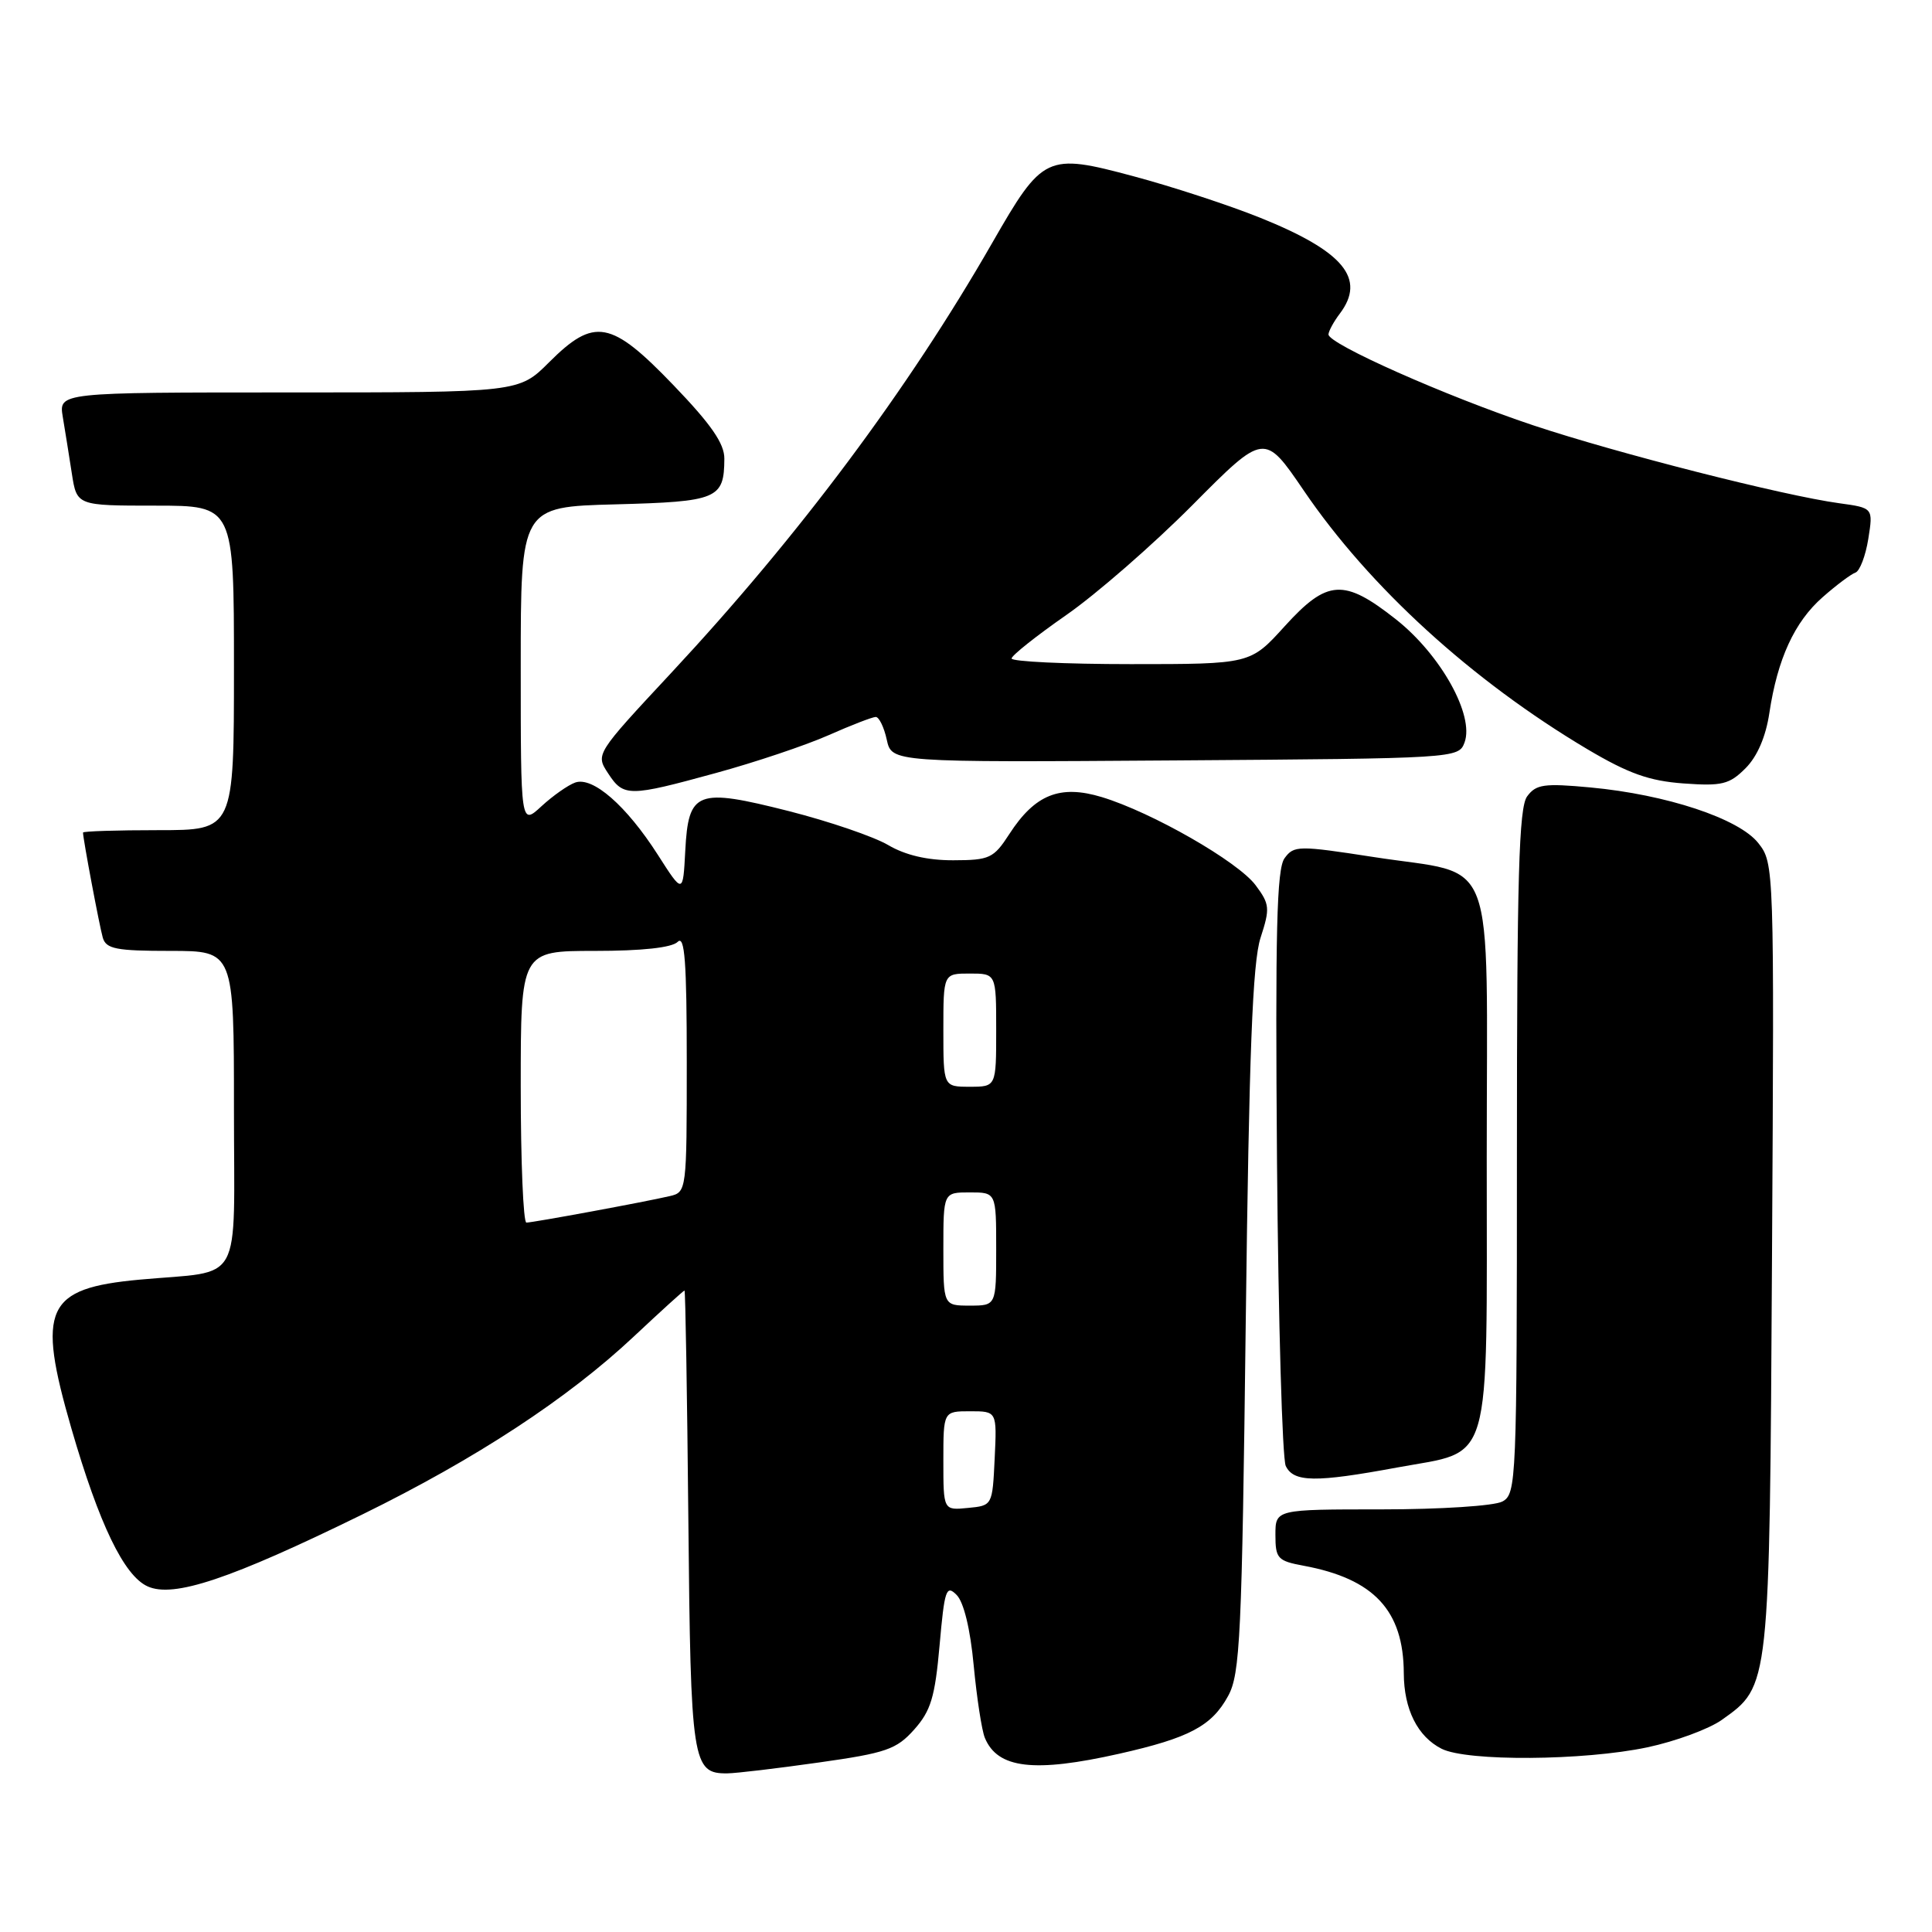 <?xml version="1.0" encoding="UTF-8" standalone="no"?>
<!DOCTYPE svg PUBLIC "-//W3C//DTD SVG 1.1//EN" "http://www.w3.org/Graphics/SVG/1.1/DTD/svg11.dtd" >
<svg xmlns="http://www.w3.org/2000/svg" xmlns:xlink="http://www.w3.org/1999/xlink" version="1.1" viewBox="0 0 256 256">
 <g >
 <path fill="currentColor"
d=" M 108.50 233.54 C 117.43 232.28 118.78 231.81 121.13 229.18 C 123.34 226.70 123.89 224.89 124.50 218.01 C 125.15 210.64 125.38 209.95 126.75 211.33 C 127.70 212.27 128.57 215.84 129.02 220.68 C 129.43 224.98 130.09 229.30 130.50 230.28 C 132.19 234.35 137.02 234.92 148.30 232.38 C 157.58 230.29 160.56 228.71 162.73 224.73 C 164.33 221.82 164.56 216.90 165.07 175.00 C 165.51 139.48 165.97 127.50 167.03 124.26 C 168.30 120.35 168.25 119.81 166.37 117.29 C 164.03 114.16 152.65 107.64 146.00 105.62 C 140.46 103.94 137.14 105.26 133.74 110.52 C 131.66 113.73 131.13 113.98 126.31 113.99 C 122.87 114.00 119.95 113.31 117.68 111.97 C 115.79 110.86 109.88 108.84 104.54 107.48 C 92.30 104.38 91.22 104.79 90.80 112.75 C 90.50 118.48 90.50 118.48 87.15 113.24 C 82.99 106.75 78.55 102.87 76.22 103.69 C 75.28 104.02 73.26 105.44 71.75 106.83 C 69.00 109.37 69.00 109.37 69.00 88.27 C 69.00 67.16 69.00 67.16 81.54 66.83 C 95.09 66.47 95.95 66.11 95.98 60.79 C 96.00 58.78 94.23 56.23 89.24 51.04 C 80.96 42.42 78.75 42.02 72.76 48.00 C 68.76 52.00 68.76 52.00 38.27 52.00 C 7.78 52.00 7.78 52.00 8.32 55.25 C 8.62 57.04 9.16 60.41 9.52 62.75 C 10.18 67.00 10.18 67.00 20.59 67.00 C 31.00 67.00 31.00 67.00 31.00 88.50 C 31.00 110.00 31.00 110.00 21.00 110.00 C 15.50 110.00 11.00 110.14 11.00 110.32 C 11.00 111.16 13.18 122.72 13.62 124.25 C 14.06 125.74 15.40 126.00 22.57 126.00 C 31.00 126.00 31.00 126.00 31.00 146.92 C 31.00 170.83 32.41 168.28 18.50 169.56 C 6.03 170.71 4.84 173.32 9.46 189.28 C 13.14 201.97 16.43 208.78 19.55 210.20 C 22.99 211.77 30.50 209.25 48.00 200.68 C 63.05 193.30 75.23 185.32 83.99 177.09 C 87.56 173.74 90.58 171.00 90.70 171.00 C 90.82 171.00 91.05 184.66 91.21 201.35 C 91.52 233.62 91.73 235.02 96.37 234.98 C 97.54 234.97 103.00 234.32 108.50 233.54 Z  M 218.28 231.53 C 222.01 230.74 226.45 229.10 228.14 227.90 C 234.53 223.35 234.47 223.88 234.80 166.45 C 235.10 114.83 235.08 114.37 232.99 111.72 C 230.43 108.46 220.82 105.28 210.73 104.34 C 204.59 103.77 203.53 103.92 202.35 105.53 C 201.26 107.02 201.00 116.20 201.00 152.66 C 201.00 196.39 200.93 197.96 199.07 198.96 C 198.00 199.54 190.85 200.00 183.07 200.00 C 169.00 200.00 169.00 200.00 169.00 203.39 C 169.00 206.51 169.29 206.83 172.75 207.47 C 182.06 209.20 185.98 213.40 186.01 221.72 C 186.03 226.50 187.84 230.11 191.02 231.72 C 194.39 233.42 209.86 233.31 218.28 231.53 Z  M 185.14 194.45 C 197.88 192.10 197.00 195.16 197.00 153.41 C 197.00 111.93 198.58 116.14 182.01 113.56 C 172.04 112.02 171.45 112.02 170.21 113.72 C 169.17 115.13 168.97 123.46 169.21 154.00 C 169.39 175.18 169.91 193.29 170.37 194.25 C 171.42 196.42 174.29 196.46 185.14 194.45 Z  M 94.89 102.42 C 100.05 101.01 106.75 98.76 109.76 97.43 C 112.78 96.09 115.61 95.00 116.04 95.00 C 116.48 95.00 117.14 96.36 117.50 98.01 C 118.16 101.02 118.16 101.02 155.72 100.76 C 192.97 100.50 193.28 100.48 194.06 98.38 C 195.38 94.79 190.92 86.78 185.00 82.09 C 178.07 76.62 175.88 76.75 170.21 83.00 C 165.68 88.00 165.68 88.00 149.84 88.00 C 141.13 88.00 134.02 87.66 134.04 87.25 C 134.07 86.84 137.33 84.25 141.28 81.50 C 145.24 78.75 152.77 72.19 158.01 66.92 C 167.53 57.33 167.53 57.33 172.75 64.99 C 181.45 77.79 195.04 90.18 210.33 99.27 C 215.78 102.50 218.53 103.48 223.07 103.81 C 228.17 104.18 229.15 103.94 231.29 101.80 C 232.85 100.24 233.98 97.62 234.45 94.47 C 235.53 87.30 237.78 82.40 241.51 79.13 C 243.32 77.53 245.28 76.07 245.86 75.87 C 246.43 75.66 247.20 73.66 247.56 71.40 C 248.21 67.30 248.21 67.30 243.70 66.68 C 236.30 65.67 214.24 60.05 203.17 56.36 C 191.63 52.51 175.98 45.56 176.03 44.31 C 176.05 43.87 176.72 42.63 177.53 41.56 C 181.04 36.92 178.05 33.31 167.00 28.86 C 162.88 27.20 155.31 24.72 150.18 23.35 C 138.67 20.27 138.18 20.50 131.47 32.19 C 120.33 51.61 105.85 71.01 88.97 89.13 C 78.91 99.93 78.91 99.93 80.57 102.46 C 82.63 105.61 83.29 105.60 94.89 102.42 Z  M 125.00 193.56 C 125.00 187.00 125.00 187.00 128.55 187.00 C 132.10 187.00 132.10 187.00 131.80 193.25 C 131.50 199.50 131.50 199.50 128.25 199.81 C 125.00 200.13 125.00 200.13 125.00 193.56 Z  M 125.00 165.50 C 125.00 158.00 125.00 158.00 128.50 158.00 C 132.00 158.00 132.00 158.00 132.00 165.50 C 132.00 173.00 132.00 173.00 128.50 173.00 C 125.00 173.00 125.00 173.00 125.00 165.50 Z  M 69.00 144.00 C 69.00 126.00 69.00 126.00 78.80 126.00 C 85.09 126.00 89.03 125.57 89.80 124.80 C 90.73 123.87 91.00 127.42 91.00 140.78 C 91.00 157.78 90.98 157.97 88.75 158.49 C 85.45 159.26 70.62 162.00 69.75 162.00 C 69.34 162.00 69.00 153.90 69.00 144.00 Z  M 125.00 136.50 C 125.00 129.00 125.00 129.00 128.50 129.00 C 132.00 129.00 132.00 129.00 132.00 136.50 C 132.00 144.00 132.00 144.00 128.50 144.00 C 125.00 144.00 125.00 144.00 125.00 136.50 Z "/>
</g>
</svg>